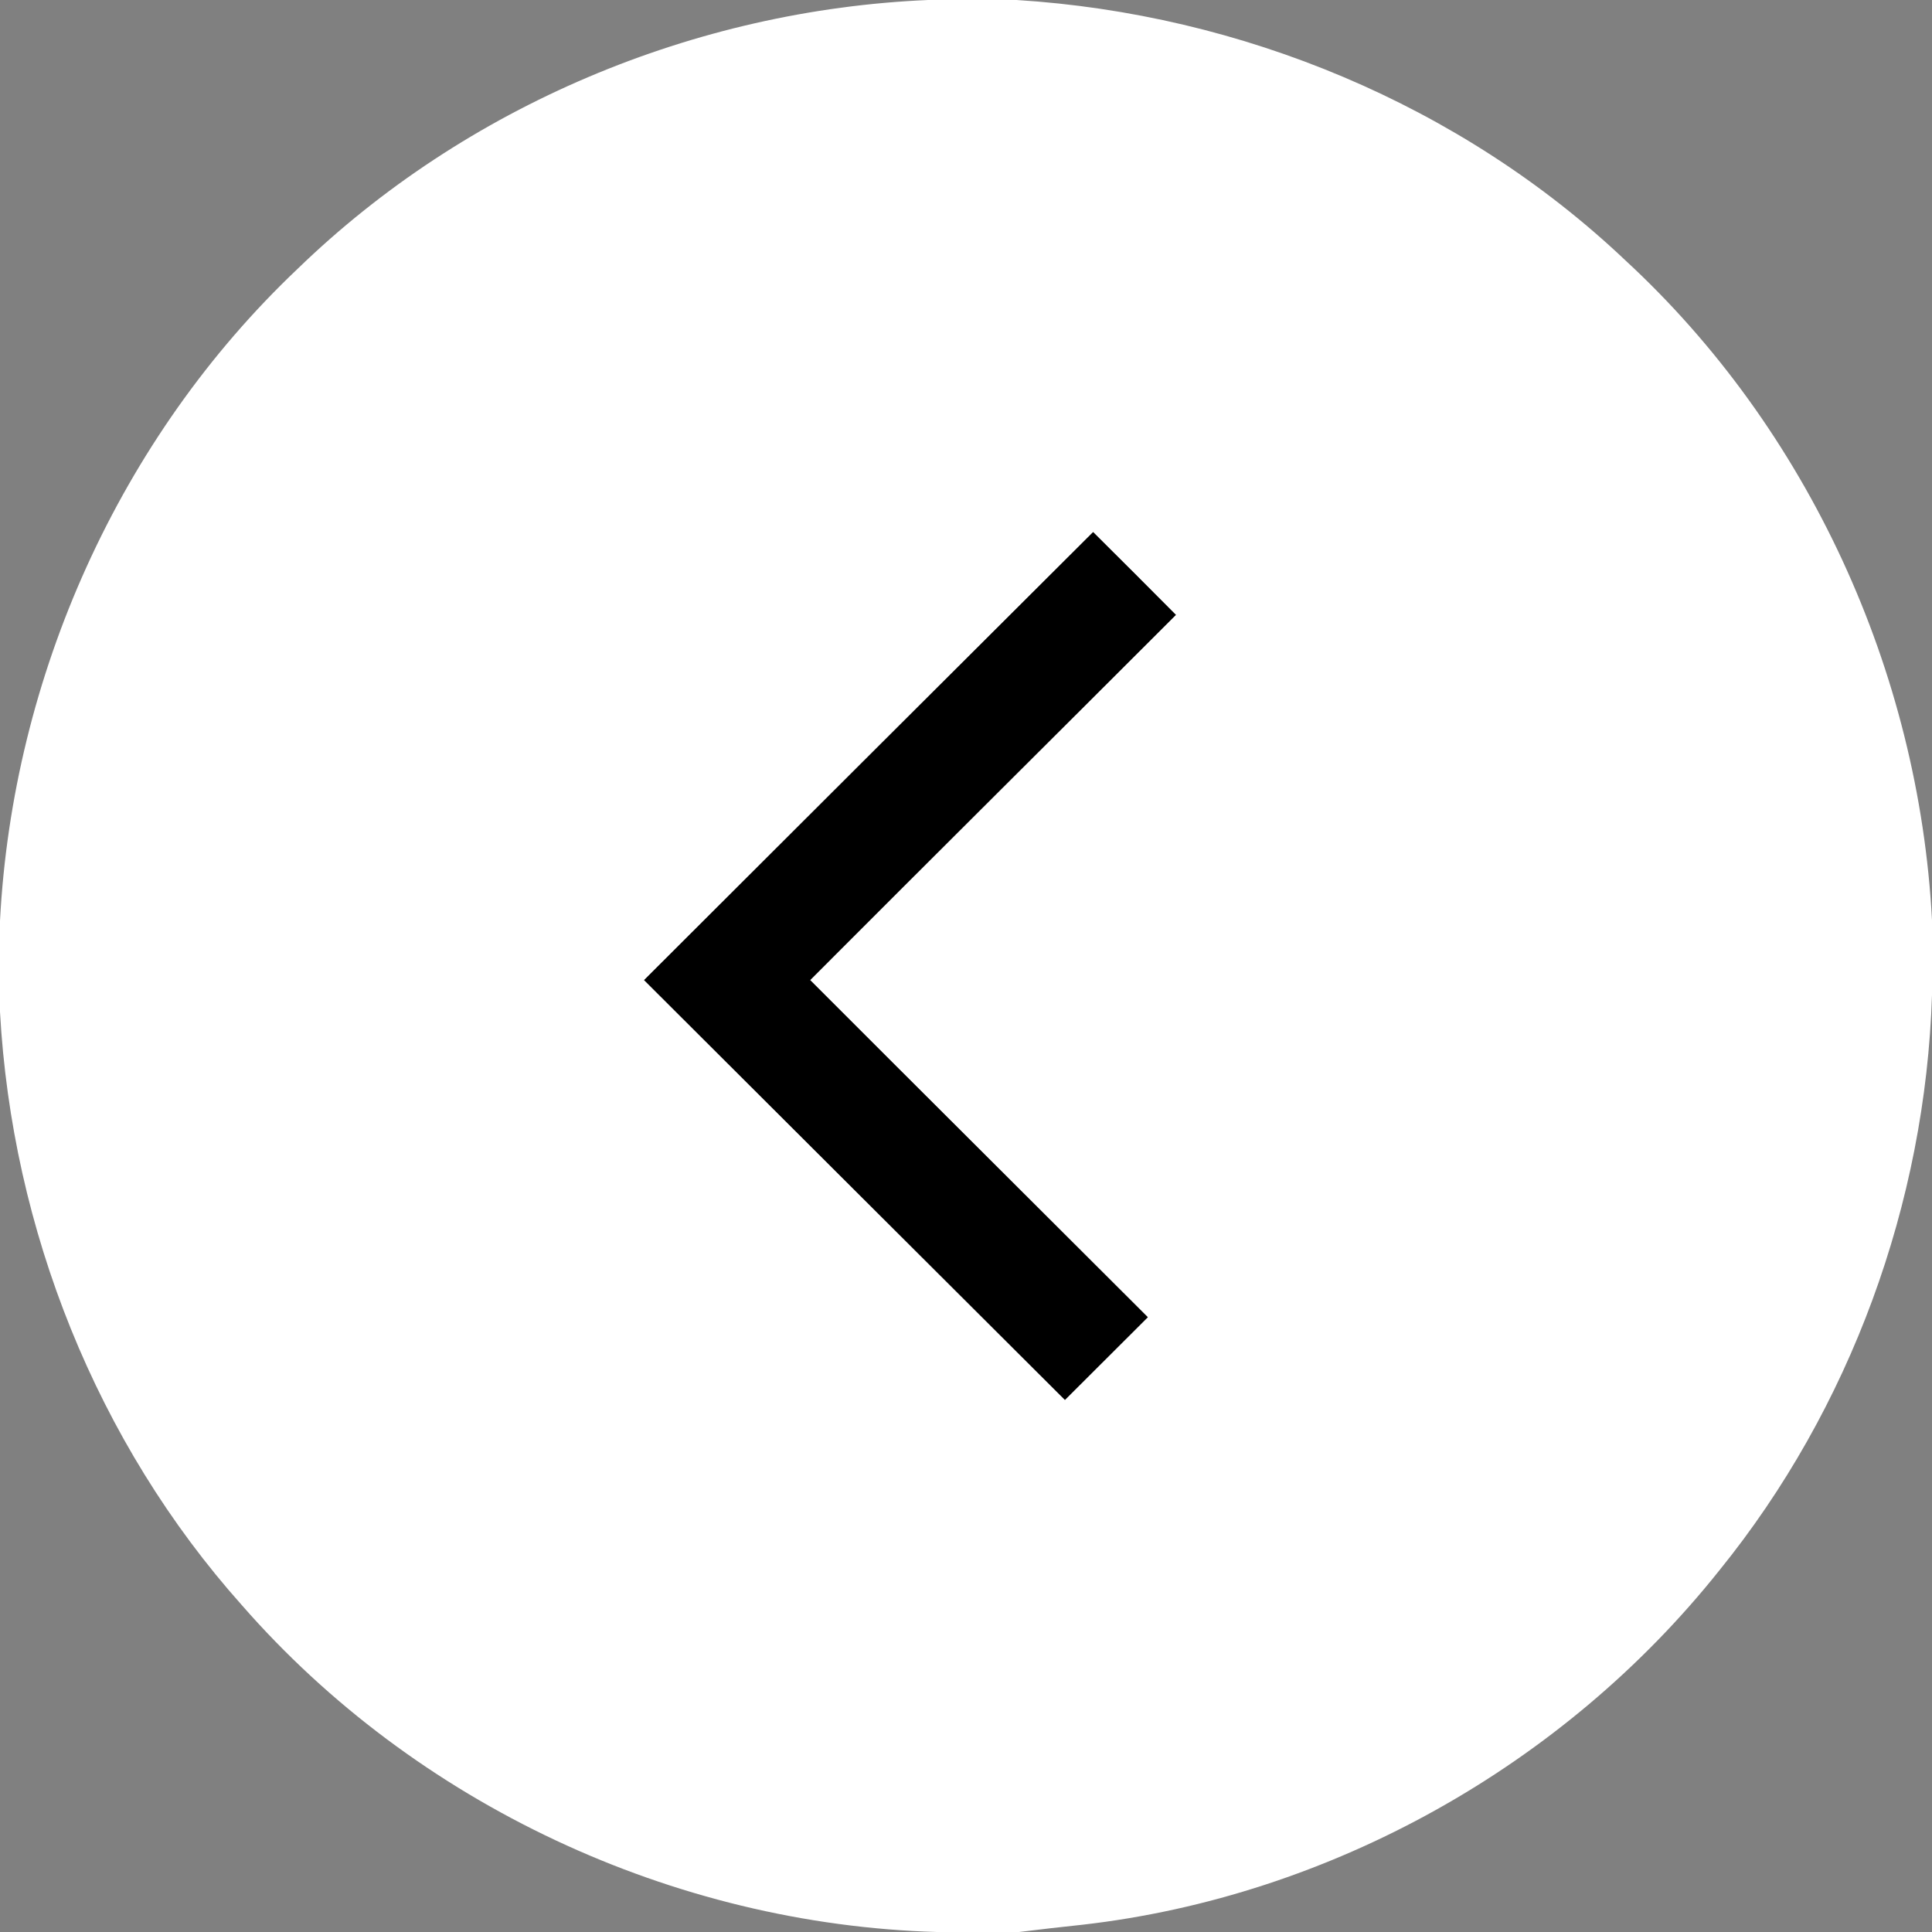 <?xml version="1.0" encoding="UTF-8" ?>
<!DOCTYPE svg PUBLIC "-//W3C//DTD SVG 1.1//EN" "http://www.w3.org/Graphics/SVG/1.1/DTD/svg11.dtd">
<svg width="207pt" height="207pt" viewBox="0 0 207 207" version="1.1" xmlns="http://www.w3.org/2000/svg">
<rect x="0" y="0" width="207" height="207" fill="#808080" stroke="none"/>
<g id="#111111ff">
<path fill="#FFFFFF" opacity="1.00" d=" M 99.44 0.00 L 108.92 0.00 C 132.99 1.50 156.54 11.23 174.10 27.85 C 193.75 45.97 205.60 71.94 207.00 98.59 L 207.00 106.61 C 206.29 128.90 198.27 150.91 184.22 168.25 C 167.58 189.15 142.55 203.18 115.99 206.22 C 113.72 206.46 111.45 206.72 109.18 207.00 L 100.38 207.00 C 72.13 206.19 44.51 193.28 25.92 171.99 C 10.35 154.55 1.28 131.71 0.00 108.41 L 0.00 98.66 C 1.36 72.46 12.80 46.89 31.88 28.81 C 49.89 11.35 74.41 1.07 99.44 0.00 M 69.01 105.01 C 84.04 120.00 99.06 135.00 114.10 149.99 C 117.06 147.04 120.02 144.09 122.98 141.13 C 110.92 129.08 98.84 117.06 86.80 105.01 C 99.84 91.94 112.94 78.93 125.99 65.88 C 123.05 62.91 120.08 59.96 117.12 57.01 C 101.07 73.00 85.04 89.01 69.01 105.01 Z" />
</g>
<g id="#ffffffff">
<path fill="#000000" opacity="1.00" d=" M 69.01 105.01 C 85.04 89.01 101.07 73.00 117.12 57.01 C 120.08 59.96 123.05 62.91 125.99 65.88 C 112.94 78.93 99.84 91.94 86.80 105.01 C 98.84 117.06 110.92 129.08 122.98 141.13 C 120.02 144.09 117.06 147.04 114.10 149.99 C 99.06 135.00 84.04 120.00 69.01 105.01 Z" />
</g>
</svg>
